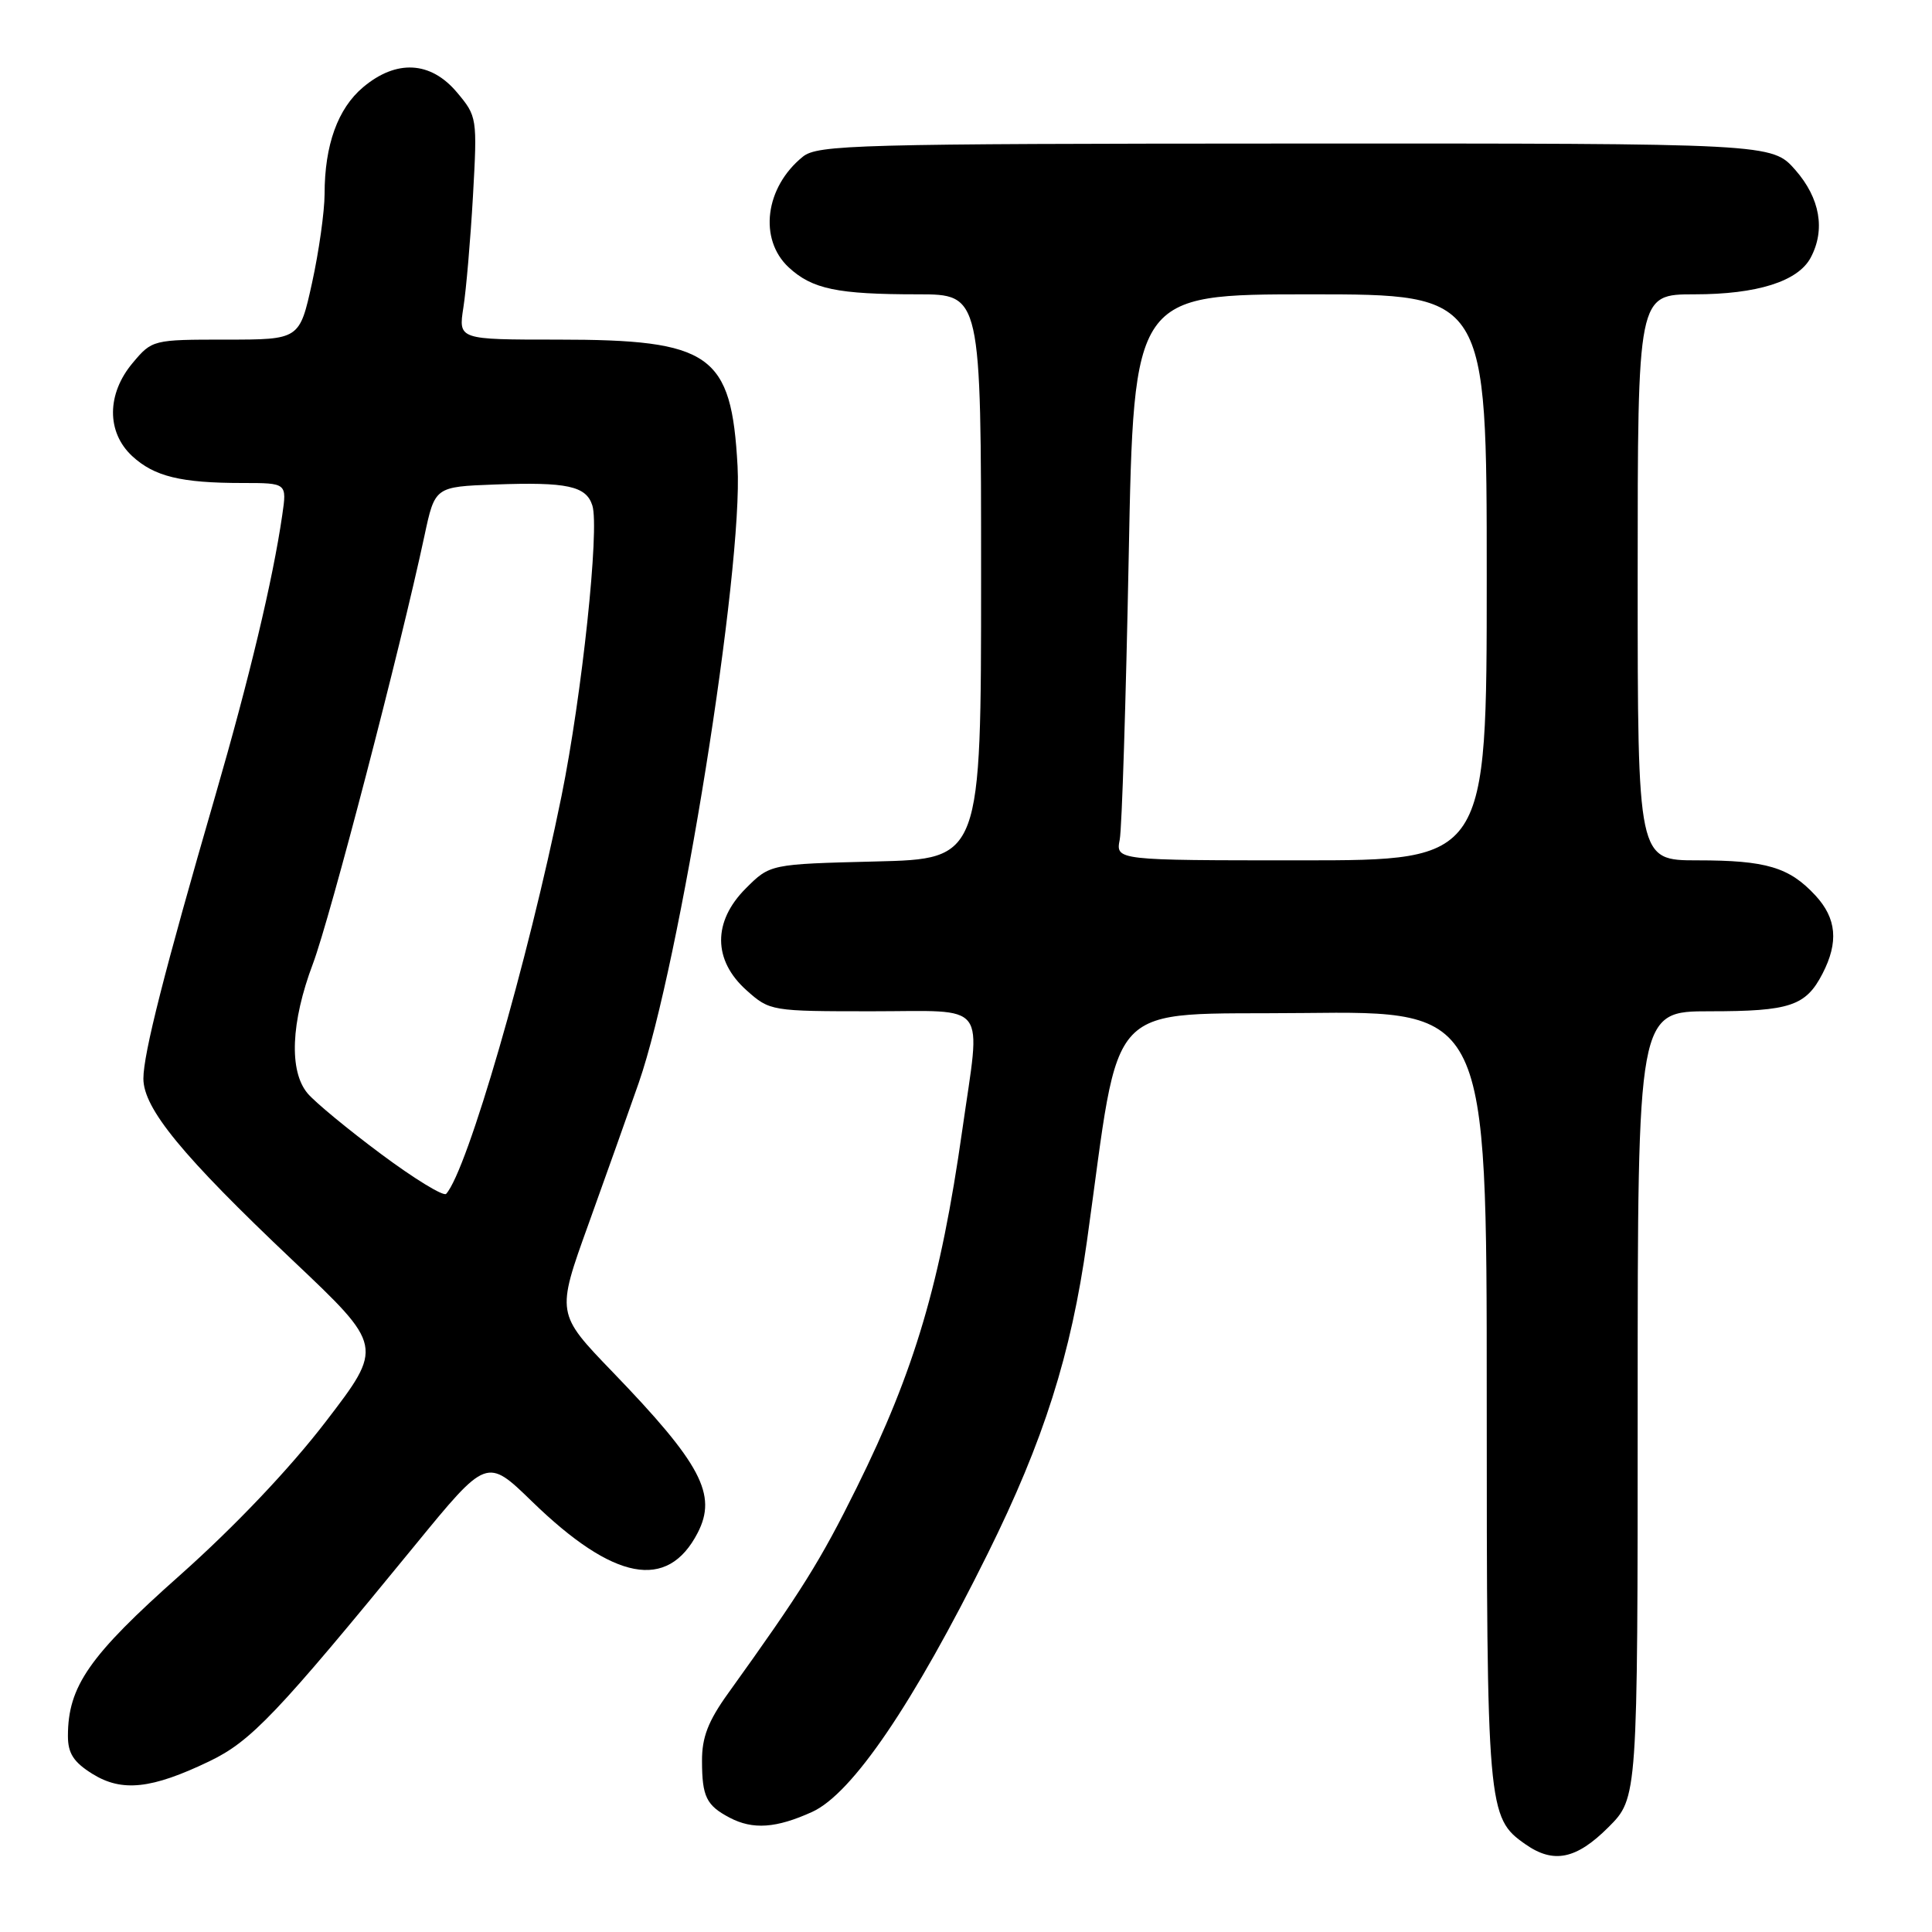 <?xml version="1.0" encoding="UTF-8" standalone="no"?>
<!DOCTYPE svg PUBLIC "-//W3C//DTD SVG 1.1//EN" "http://www.w3.org/Graphics/SVG/1.1/DTD/svg11.dtd" >
<svg xmlns="http://www.w3.org/2000/svg" xmlns:xlink="http://www.w3.org/1999/xlink" version="1.1" viewBox="0 0 256 256">
 <g >
 <path fill="currentColor"
d=" M 213.12 242.12 C 217.00 238.24 217.00 238.24 217.00 186.12 C 217.00 134.00 217.00 134.00 226.57 134.00 C 237.17 134.00 239.28 133.30 241.49 129.02 C 243.65 124.84 243.36 121.68 240.54 118.64 C 237.08 114.91 234.03 114.00 224.93 114.00 C 217.00 114.00 217.00 114.00 217.00 76.50 C 217.00 39.00 217.00 39.00 224.53 39.00 C 232.81 39.00 238.24 37.29 239.92 34.15 C 241.90 30.45 241.17 26.27 237.90 22.53 C 234.79 19.00 234.79 19.00 171.65 19.02 C 113.33 19.04 108.34 19.18 106.37 20.77 C 101.37 24.82 100.50 31.70 104.51 35.43 C 107.63 38.31 110.93 39.00 121.62 39.00 C 130.00 39.00 130.00 39.00 130.00 76.40 C 130.00 113.81 130.00 113.81 116.02 114.15 C 102.04 114.50 102.04 114.50 98.82 117.72 C 94.43 122.11 94.46 127.24 98.92 131.22 C 102.00 133.97 102.19 134.00 115.52 134.00 C 131.19 134.00 129.97 132.41 127.51 149.72 C 124.63 169.99 121.21 181.57 113.53 197.09 C 108.70 206.85 106.23 210.80 96.49 224.36 C 93.83 228.06 93.00 230.21 93.02 233.36 C 93.03 238.07 93.60 239.23 96.68 240.85 C 99.76 242.47 102.85 242.25 107.61 240.09 C 112.93 237.67 121.00 225.79 130.88 205.86 C 138.31 190.87 141.92 179.48 144.02 164.50 C 148.63 131.62 145.87 134.53 172.75 134.23 C 197.00 133.96 197.00 133.96 197.00 185.01 C 197.00 239.83 197.09 240.85 202.12 244.37 C 205.85 246.99 208.87 246.37 213.12 242.12 Z  M 27.74 233.38 C 33.26 230.73 36.65 227.17 55.00 204.74 C 64.50 193.13 64.50 193.13 70.50 198.96 C 81.33 209.48 88.45 210.83 92.44 203.12 C 95.07 198.04 92.91 193.96 81.16 181.78 C 73.71 174.05 73.71 174.05 77.95 162.28 C 80.28 155.80 83.29 147.35 84.63 143.50 C 90.09 127.78 98.48 75.46 97.73 61.77 C 96.92 46.89 94.24 45.00 73.90 45.00 C 60.74 45.00 60.74 45.00 61.40 40.75 C 61.77 38.41 62.34 31.77 62.67 25.98 C 63.25 15.60 63.22 15.42 60.54 12.23 C 57.06 8.10 52.52 7.85 48.11 11.56 C 44.76 14.38 43.01 19.22 43.01 25.72 C 43.00 28.04 42.26 33.33 41.35 37.47 C 39.69 45.00 39.69 45.00 29.93 45.00 C 20.27 45.00 20.15 45.03 17.59 48.08 C 14.13 52.19 14.10 57.26 17.51 60.43 C 20.44 63.14 23.97 64.00 32.14 64.00 C 38.02 64.00 38.02 64.00 37.40 68.25 C 36.15 76.87 33.03 89.91 28.51 105.50 C 21.78 128.70 19.00 139.63 19.00 142.92 C 19.00 146.88 24.16 153.16 38.77 166.99 C 50.82 178.39 50.82 178.39 43.16 188.38 C 38.39 194.60 31.10 202.27 23.85 208.72 C 11.83 219.39 9.00 223.45 9.00 230.03 C 9.00 232.33 9.76 233.50 12.25 235.05 C 16.16 237.48 20.08 237.06 27.74 233.38 Z  M 148.37 111.25 C 148.66 109.74 149.19 92.86 149.56 73.75 C 150.23 39.00 150.23 39.00 173.62 39.00 C 197.00 39.00 197.00 39.00 197.00 76.50 C 197.00 114.00 197.00 114.00 172.42 114.00 C 147.84 114.00 147.84 114.00 148.37 111.25 Z  M 50.50 152.92 C 46.10 149.65 41.71 146.02 40.75 144.87 C 38.28 141.91 38.54 135.46 41.46 127.71 C 43.74 121.66 53.06 85.90 56.24 71.00 C 57.63 64.50 57.63 64.50 65.56 64.20 C 75.14 63.85 77.67 64.39 78.49 66.98 C 79.46 70.03 77.11 92.15 74.40 105.50 C 69.94 127.44 61.92 155.10 59.12 158.19 C 58.78 158.57 54.90 156.20 50.50 152.92 Z "/>
</g>
</svg>